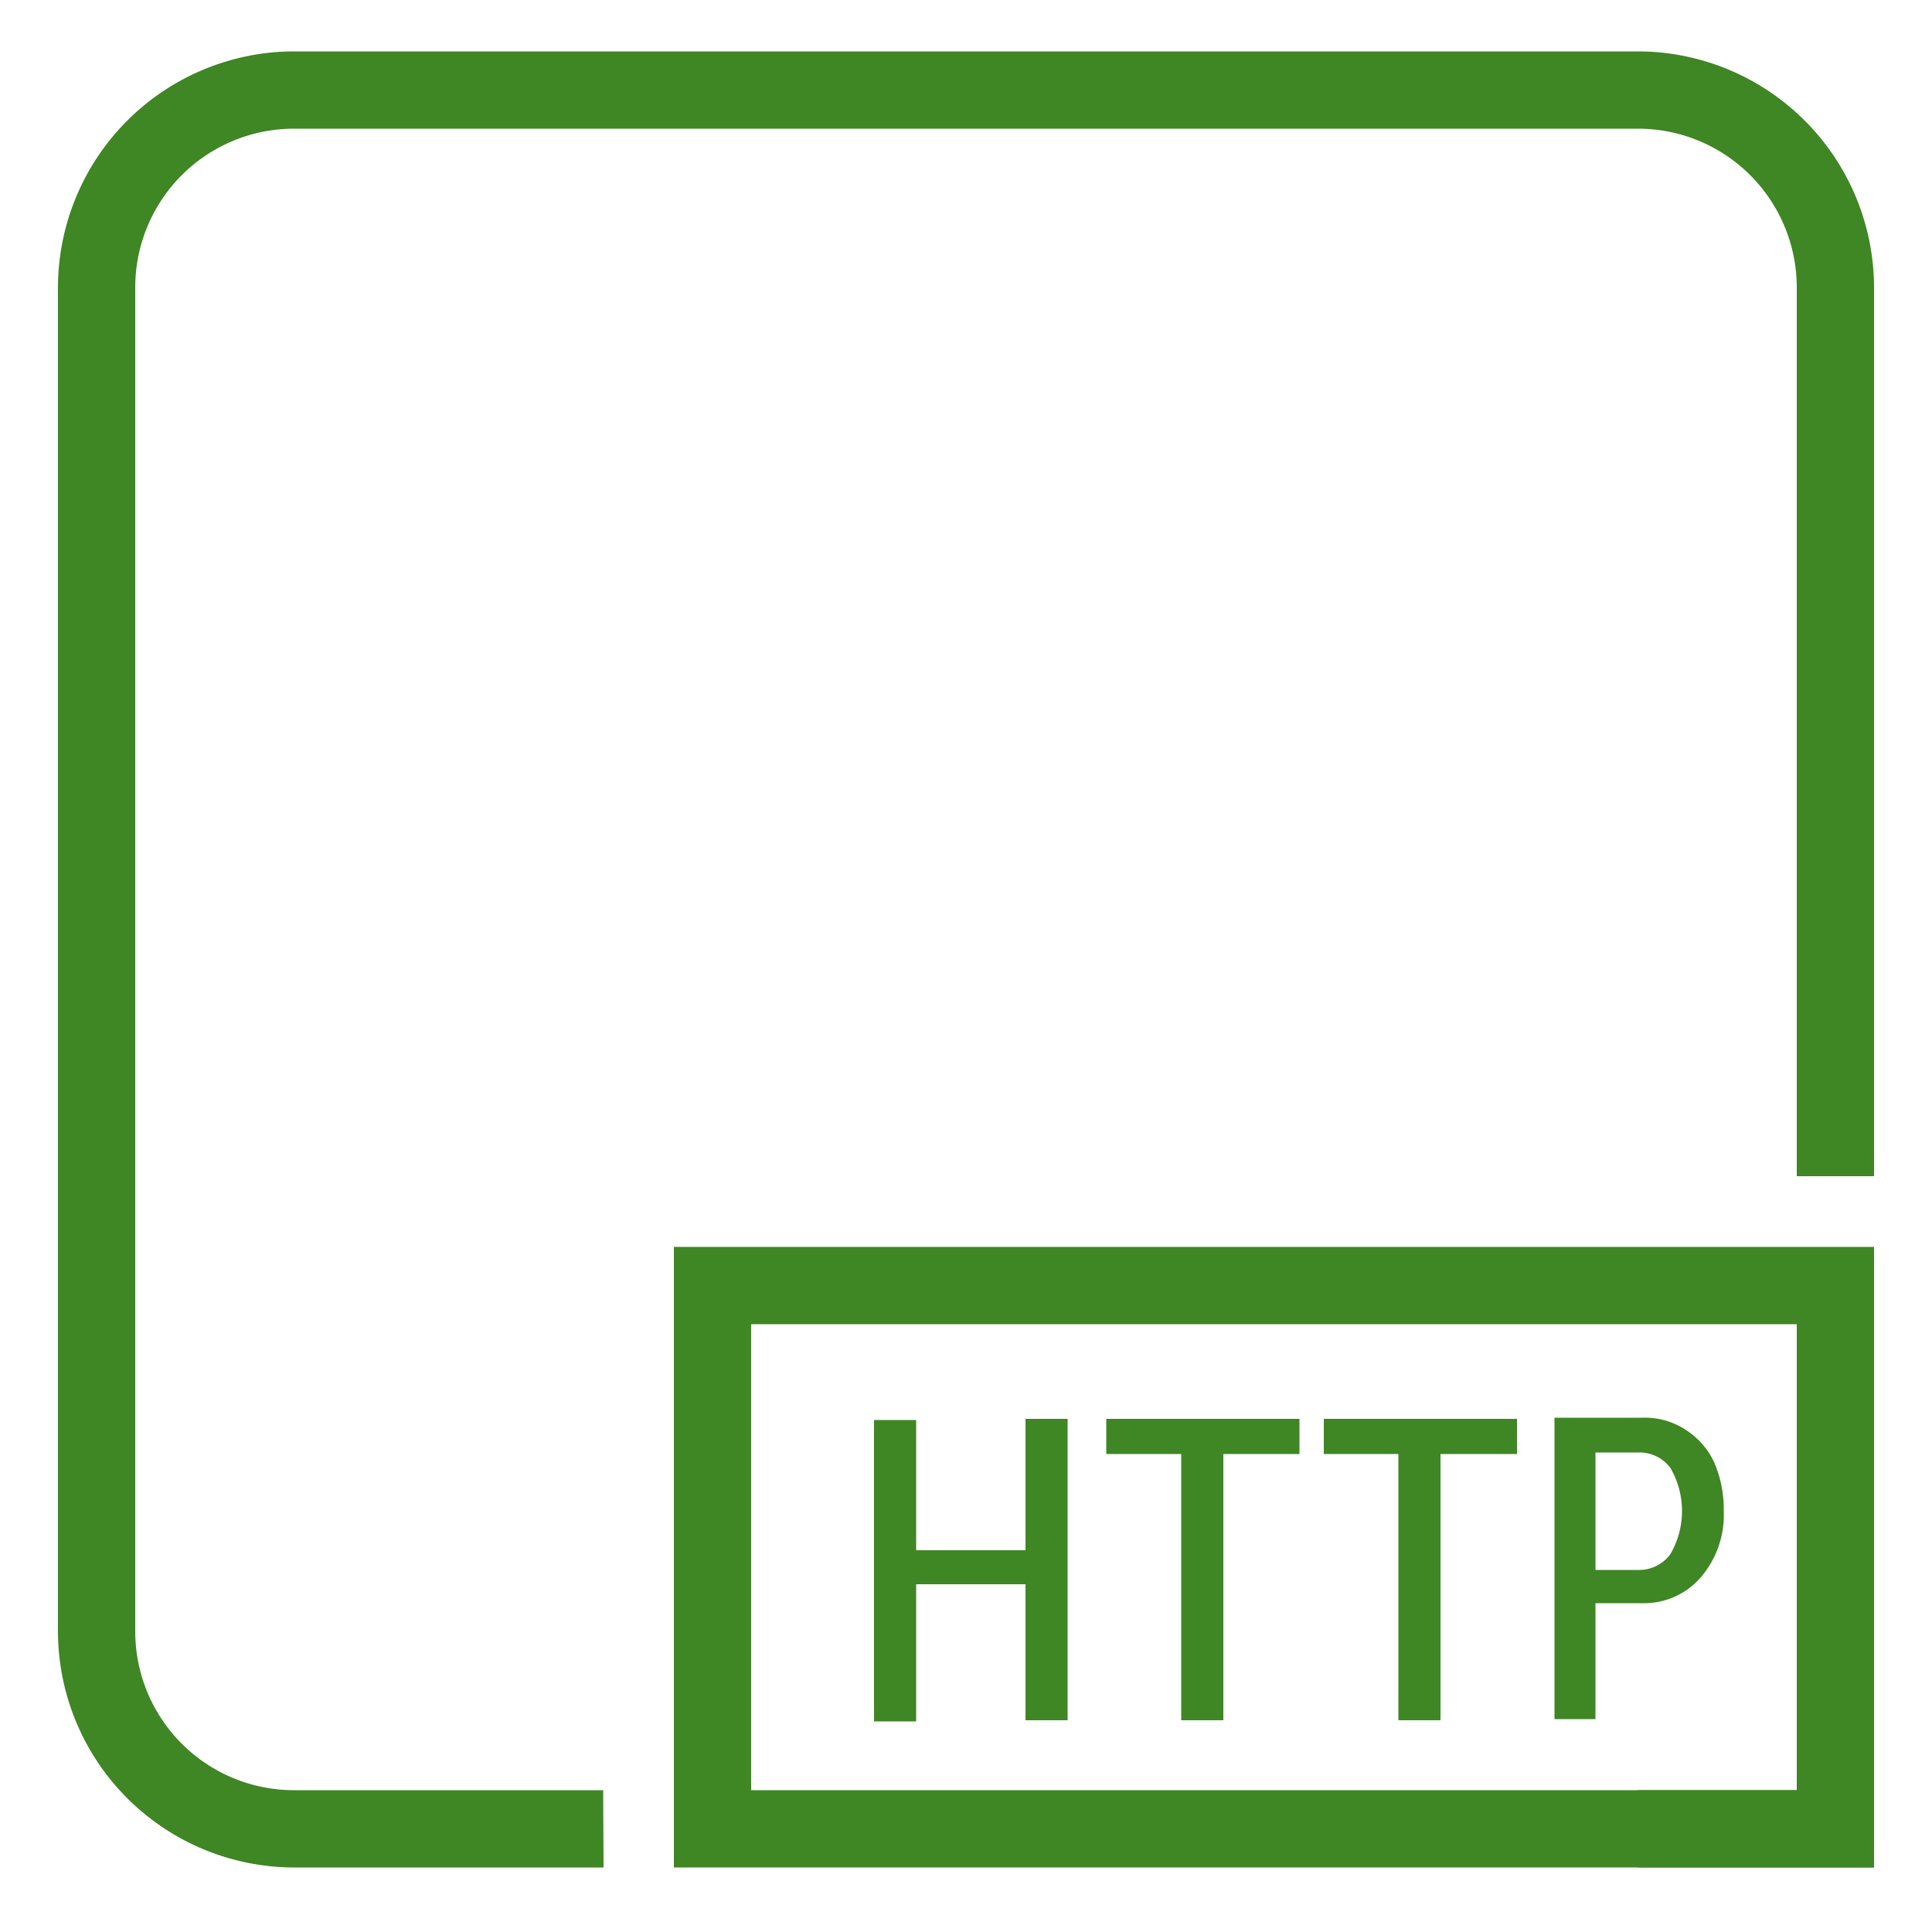 <svg id="Layer_1" data-name="Layer 1" xmlns="http://www.w3.org/2000/svg" width="50" height="50" viewBox="0 0 50 50"><title>IoT_HTTP-Protocol_light-bg</title><path d="M26.54,44.52V41H23.71v3.55H22.62v-7.8h1.09v3.37h2.83V36.72h1.09v7.8Z" style="fill:#3f8624"/><path d="M30.57,44.52V37.63H28.63v-.91h5v.91H31.66v6.89Z" style="fill:#3f8624"/><path d="M36.19,44.52V37.63H34.26v-.91h5v.91H37.28v6.89Z" style="fill:#3f8624"/><path d="M41.29,41.49v3H40.23v-7.8h2.29a1.92,1.92,0,0,1,1.1.31,2,2,0,0,1,.74.84,3,3,0,0,1,.25,1.24A2.48,2.48,0,0,1,44,40.84a1.94,1.94,0,0,1-1.51.65Zm0-.86H42.4a1,1,0,0,0,.83-.41,2.22,2.22,0,0,0,0-2.23,1,1,0,0,0-.83-.4H41.29Z" style="fill:#3f8624"/><path d="M15.62,48.33h-8A6.12,6.12,0,0,1,1.5,42.22V7.44A6.12,6.12,0,0,1,7.61,1.33H42.39A6.12,6.12,0,0,1,48.5,7.44v23h-2v-23a4.11,4.11,0,0,0-4.11-4.11H7.61A4.11,4.11,0,0,0,3.5,7.44V42.22a4.11,4.11,0,0,0,4.11,4.11h8Z" style="fill:#3f8624"/><path d="M48.5,48.33H17.44V32.27H48.5Zm-29.06-2H46.5V34.27H19.44Z" style="fill:#3f8624"/><polygon points="48.5 48.33 42.39 48.33 42.39 46.33 46.5 46.33 46.5 42.22 48.5 42.22 48.5 48.33" style="fill:#3f8624"/></svg>